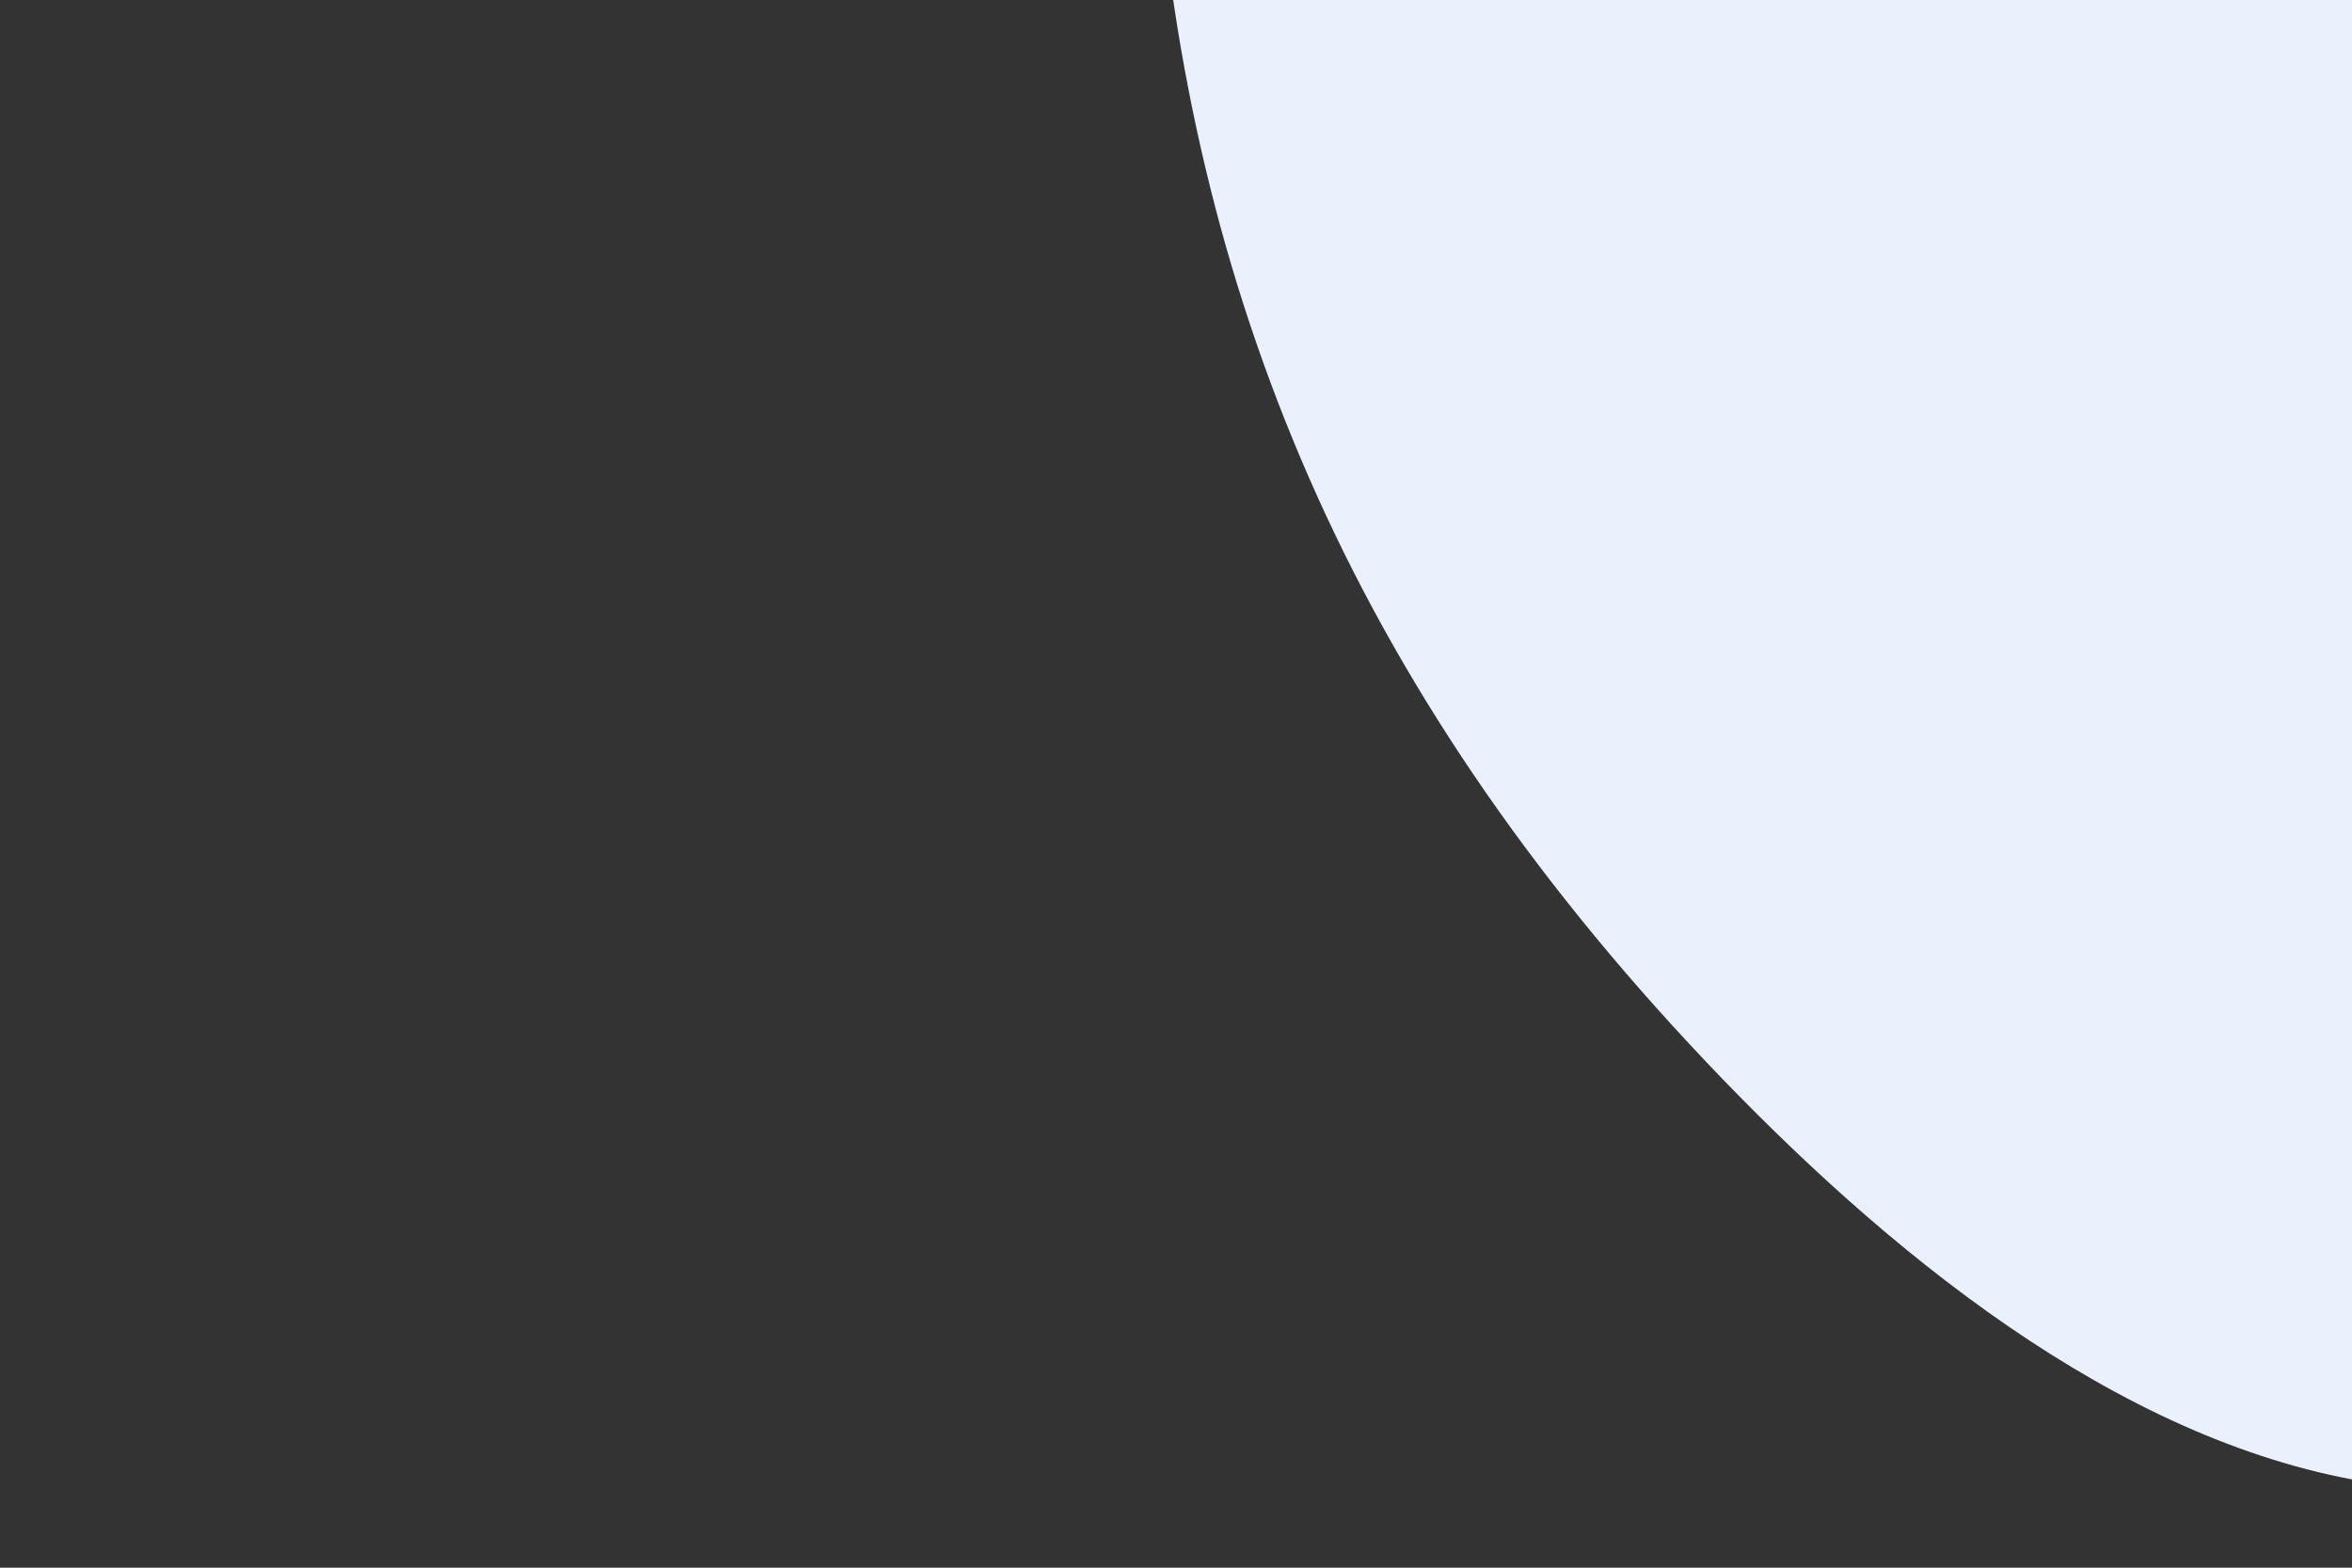 <svg id="visual" viewBox="0 0 900 600" width="900" height="600" xmlns="http://www.w3.org/2000/svg" xmlns:xlink="http://www.w3.org/1999/xlink" version="1.1"><rect x="0" y="0" width="900" height="600" fill="#333333" stroke="none"/><g transform="translate(906.721 -48.245)"><path d="M204.6 -379C268.5 -317.4 326.1 -269.5 363.9 -208.6C401.8 -147.7 419.9 -73.8 435.2 8.8C450.5 91.5 463 183 441.7 272.6C420.5 362.3 365.5 450 286.2 516.8C207 583.5 103.5 629.3 7.3 616.7C-89 604.2 -178 533.3 -247.7 461.1C-317.4 388.8 -367.9 315.2 -402.7 238.1C-437.5 161 -456.8 80.5 -463.8 -4.1C-470.9 -88.7 -465.8 -177.3 -425.2 -244.3C-384.5 -311.3 -308.2 -356.6 -231.5 -410.7C-154.7 -464.9 -77.3 -527.9 -3.5 -521.9C70.3 -515.8 140.6 -440.6 204.6 -379" fill="#EAF0FC"></path></g></svg>